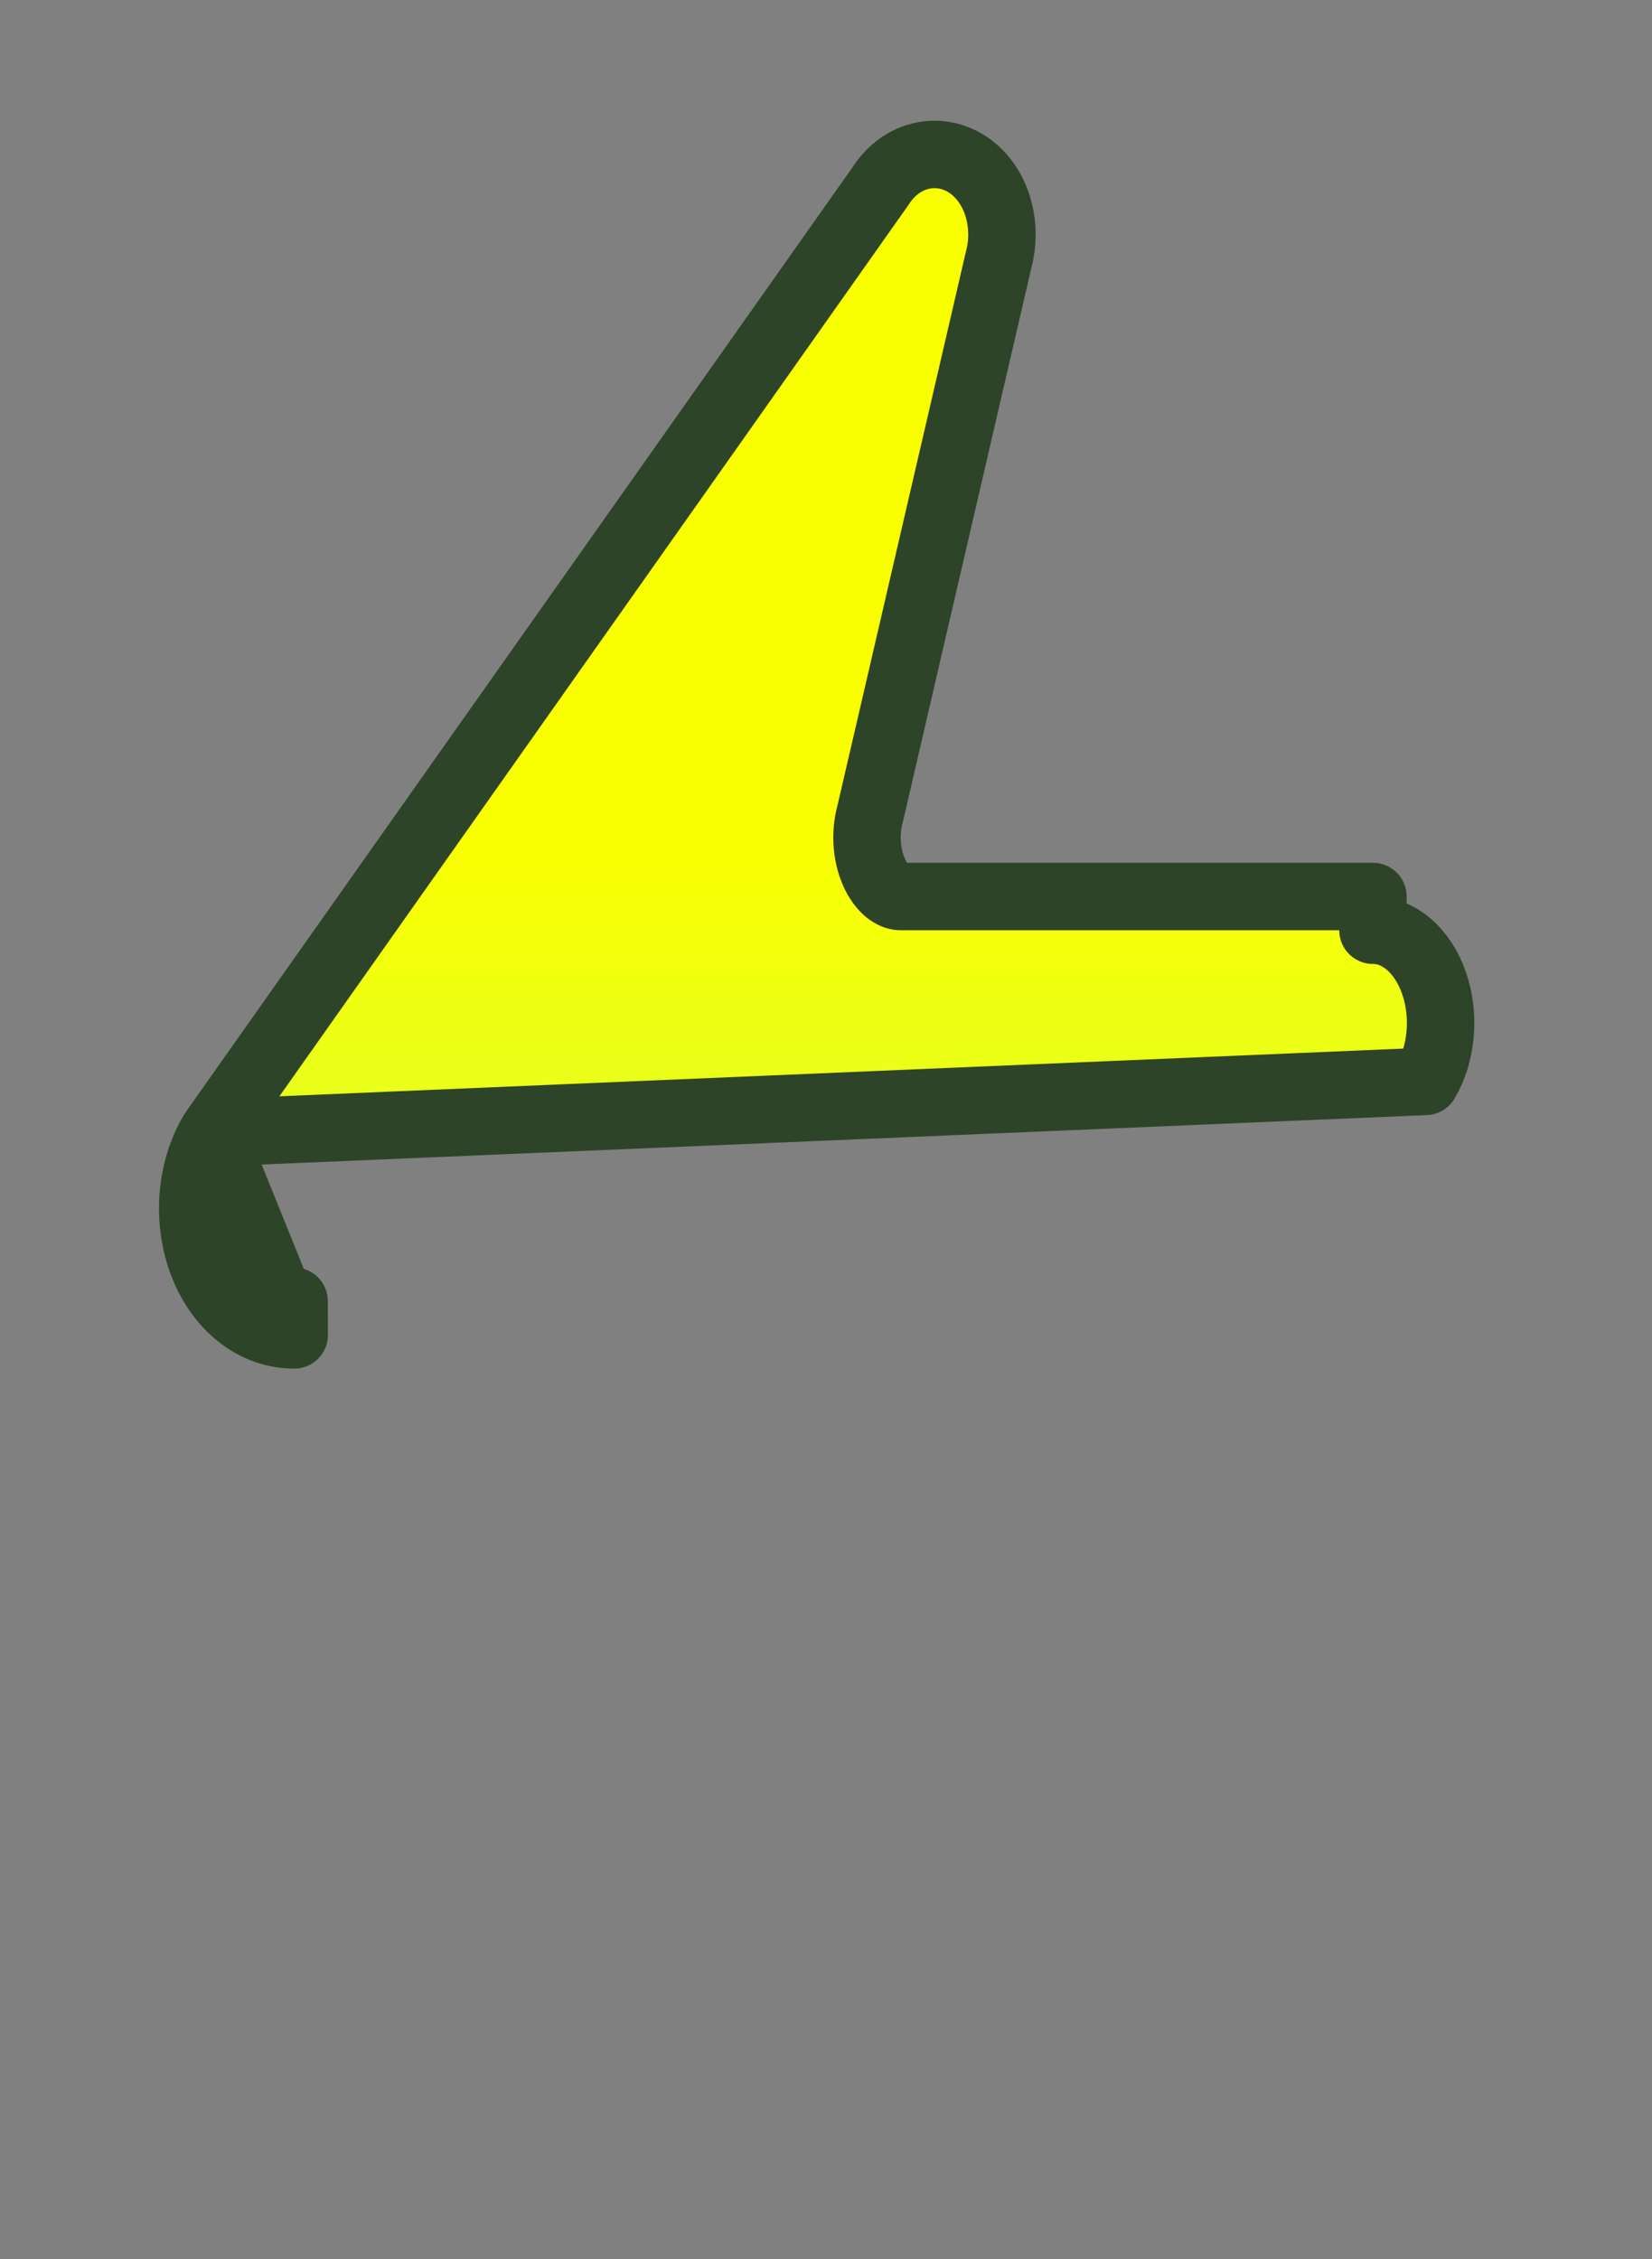 <svg width="49" height="67" viewBox="0 0 49 67" fill="none" xmlns="http://www.w3.org/2000/svg">
<rect x="0" y="0" width="49" height="67" fill="#808080" stroke="none"/>
<path d="M6.302 33.597C6.316 33.573 6.331 33.55 6.346 33.528L26.133 5.496C26.388 5.103 26.78 4.764 27.291 4.634C27.829 4.497 28.364 4.629 28.783 4.937C29.188 5.235 29.453 5.668 29.592 6.114C29.733 6.564 29.756 7.054 29.664 7.516C29.662 7.526 29.66 7.536 29.657 7.546L25.817 24.101C25.814 24.113 25.811 24.125 25.808 24.137C25.727 24.436 25.698 24.764 25.728 25.09C25.758 25.416 25.844 25.713 25.968 25.957C26.091 26.201 26.239 26.366 26.375 26.463C26.508 26.558 26.625 26.588 26.719 26.587L26.723 26.587L40.721 26.587H40.723V27.587C41.102 27.585 41.473 27.731 41.793 28.008C42.114 28.285 42.371 28.681 42.534 29.15C42.697 29.62 42.761 30.143 42.716 30.66C42.672 31.177 42.522 31.666 42.283 32.07L6.302 33.597ZM6.302 33.597C5.98 34.143 5.79 34.779 5.734 35.429C5.678 36.08 5.756 36.745 5.968 37.353C6.179 37.959 6.525 38.514 7 38.923C7.479 39.337 8.077 39.59 8.725 39.587M6.302 33.597L8.725 39.587M8.725 39.587H8.723V38.587L8.728 39.587C8.727 39.587 8.726 39.587 8.725 39.587Z" fill="url(#paint0_linear_1_2)" stroke="#2E4429" stroke-width="2" stroke-linecap="round" stroke-linejoin="round"/>
<defs>
<linearGradient id="paint0_linear_1_2" x1="24.723" y1="5.58" x2="24.723" y2="60.594" gradientUnits="userSpaceOnUse">
<stop offset="0.355" stop-color="#FAFF00"/>
<stop offset="1" stop-color="#A9FF81"/>
</linearGradient>
</defs>
</svg>

